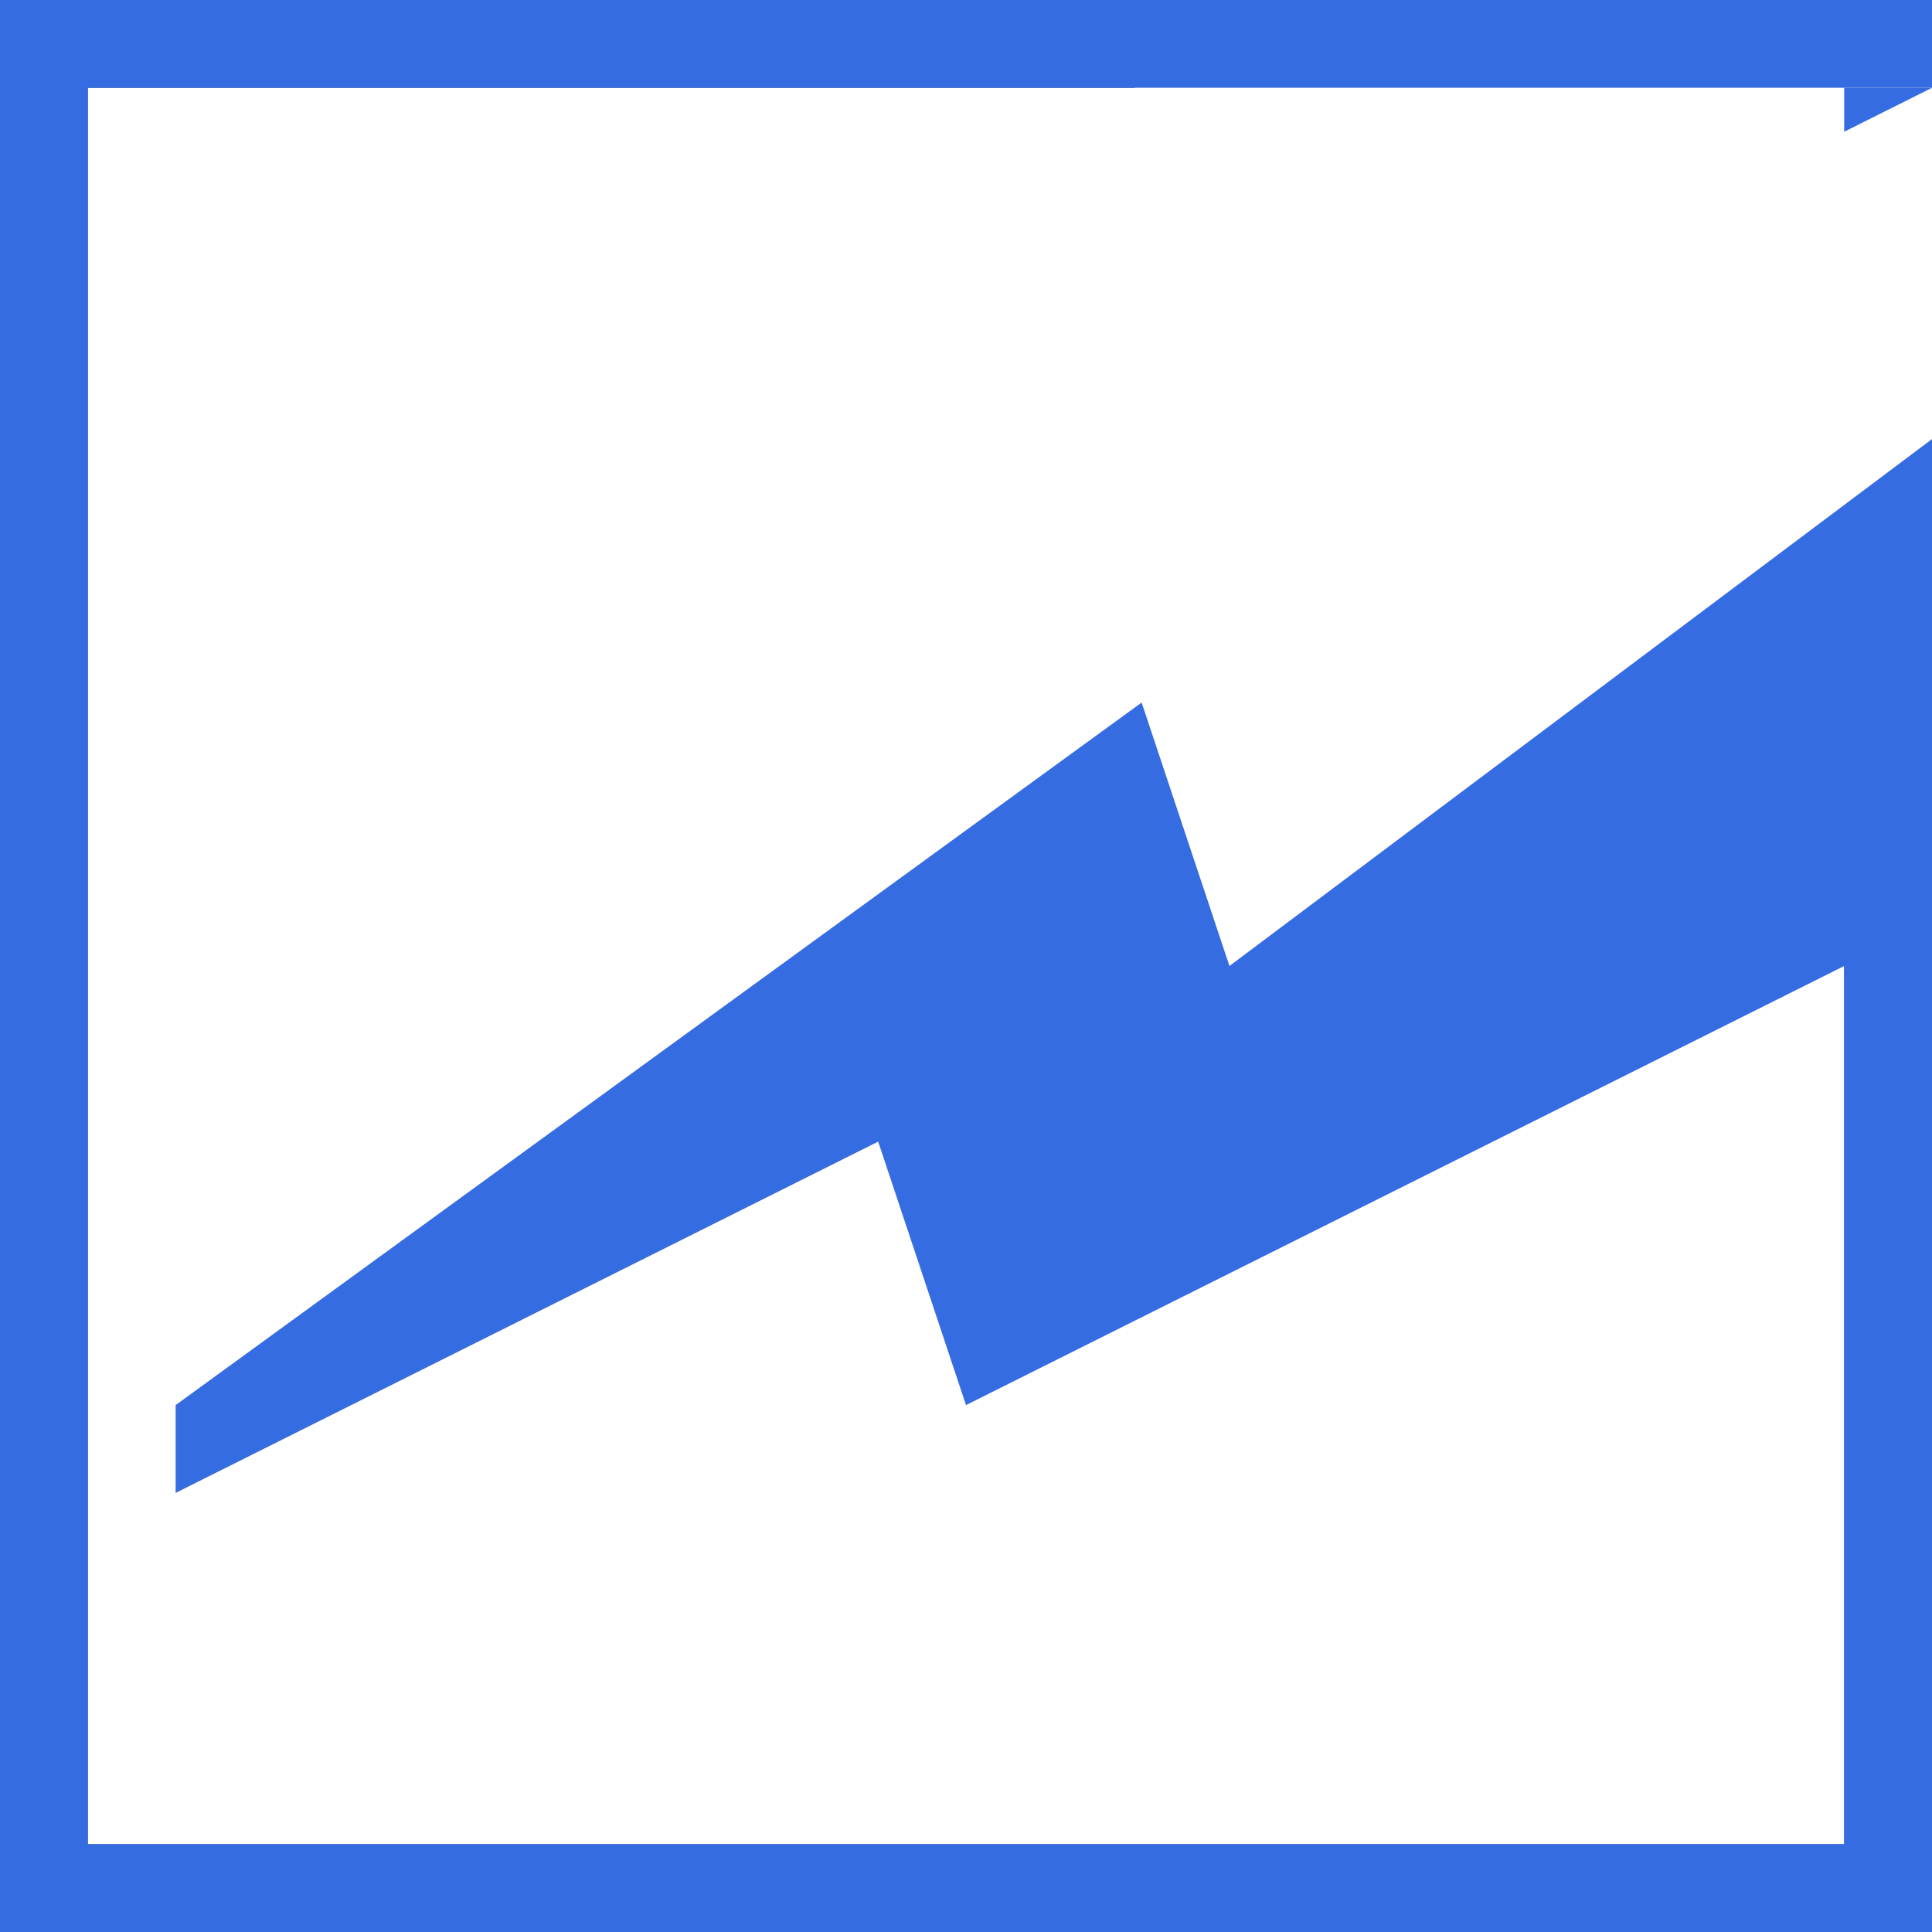 <svg xmlns="http://www.w3.org/2000/svg" viewBox="0 0 220 220"><rect x="0" y="0" width="220" height="220" fill="#333333" stroke="none"/><defs><style>.cls-1{fill:#366ce1;}.cls-2{fill:#fff;}</style></defs><title>gitprime</title><g id="complete"><g id="gitprime"><rect class="cls-1" x="10" y="10" width="200" height="200"/><rect class="cls-2" x="10" y="10" width="200" height="200"/><path class="cls-1" d="M390,390V610H610V390ZM600,600H400V400H600Z" transform="translate(-390 -390)"/><rect class="cls-2" x="129.197" y="10" width="90.803" height="60"/><path class="cls-1" d="M410,560l80-40,10,30,110-55V440l-80,60q-5-15-10-30L410,550Z" transform="translate(-390 -390)"/><path class="cls-1" d="M600,405v-5h10Q605,402.505,600,405Z" transform="translate(-390 -390)"/></g></g></svg>